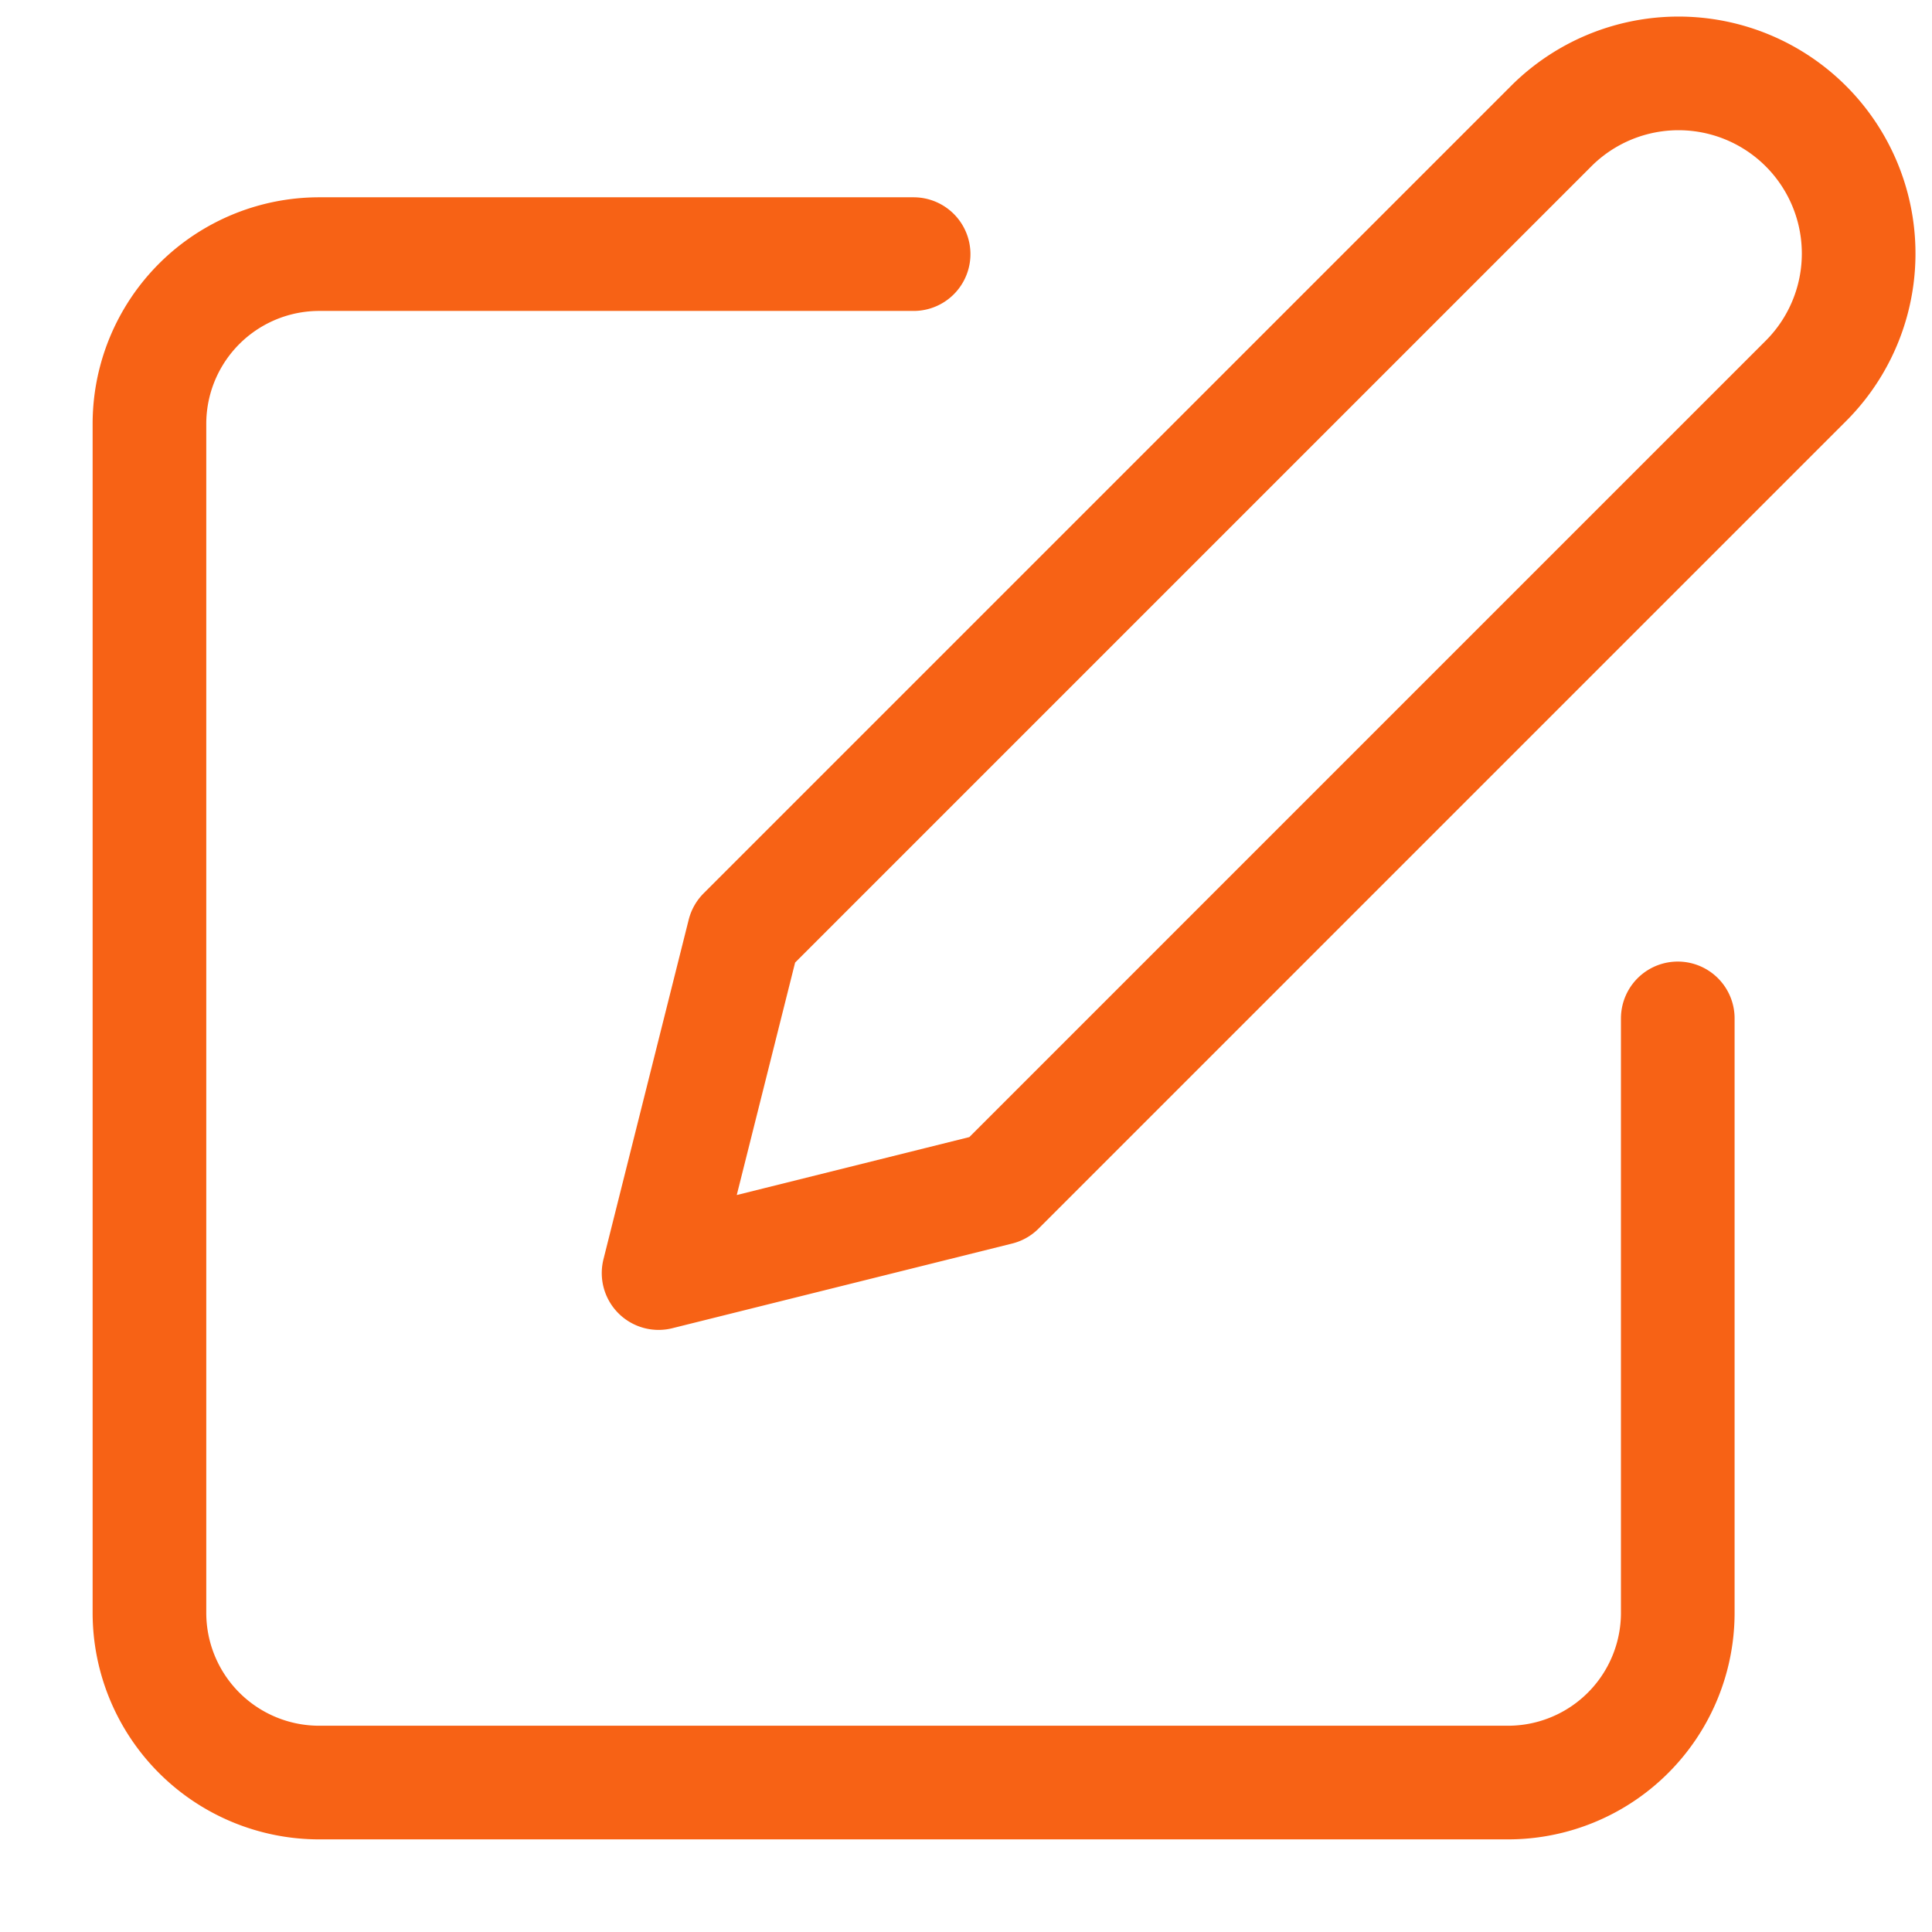 <svg xmlns="http://www.w3.org/2000/svg" xmlns:xlink="http://www.w3.org/1999/xlink" width="17" height="17" viewBox="0 0 17 17">
  <defs>
    <clipPath id="clip-path">
      <rect id="Rectangle_33" data-name="Rectangle 33" width="17" height="17" transform="translate(342.548 248.102)" fill="#f76215" stroke="#f76215" stroke-width="1"/>
    </clipPath>
  </defs>
  <g id="Icon" transform="translate(-342.548 -248.102)" clip-path="url(#clip-path)">
    <g id="edit" transform="translate(343.863 248.753)">
      <path id="Path_10275" data-name="Path 10275" d="M7.8,2.151H2.57A1.494,1.494,0,0,0,1.076,3.646v10.46A1.494,1.494,0,0,0,2.57,15.6H13.03a1.494,1.494,0,0,0,1.494-1.494V8.876" transform="translate(-1.076 -0.566)" fill="none" stroke="#f76215" stroke-linecap="round" stroke-linejoin="round" stroke-width="1"/>
      <path id="Path_10276" data-name="Path 10276" d="M12.148,1.475A1.585,1.585,0,1,1,14.39,3.716l-7.1,7.1L4.3,11.561,5.05,8.573Z" transform="translate(0.18 -1.01)" fill="none" stroke="#f76215" stroke-linecap="round" stroke-linejoin="round" stroke-width="1"/>
    </g>
  </g>
</svg>
